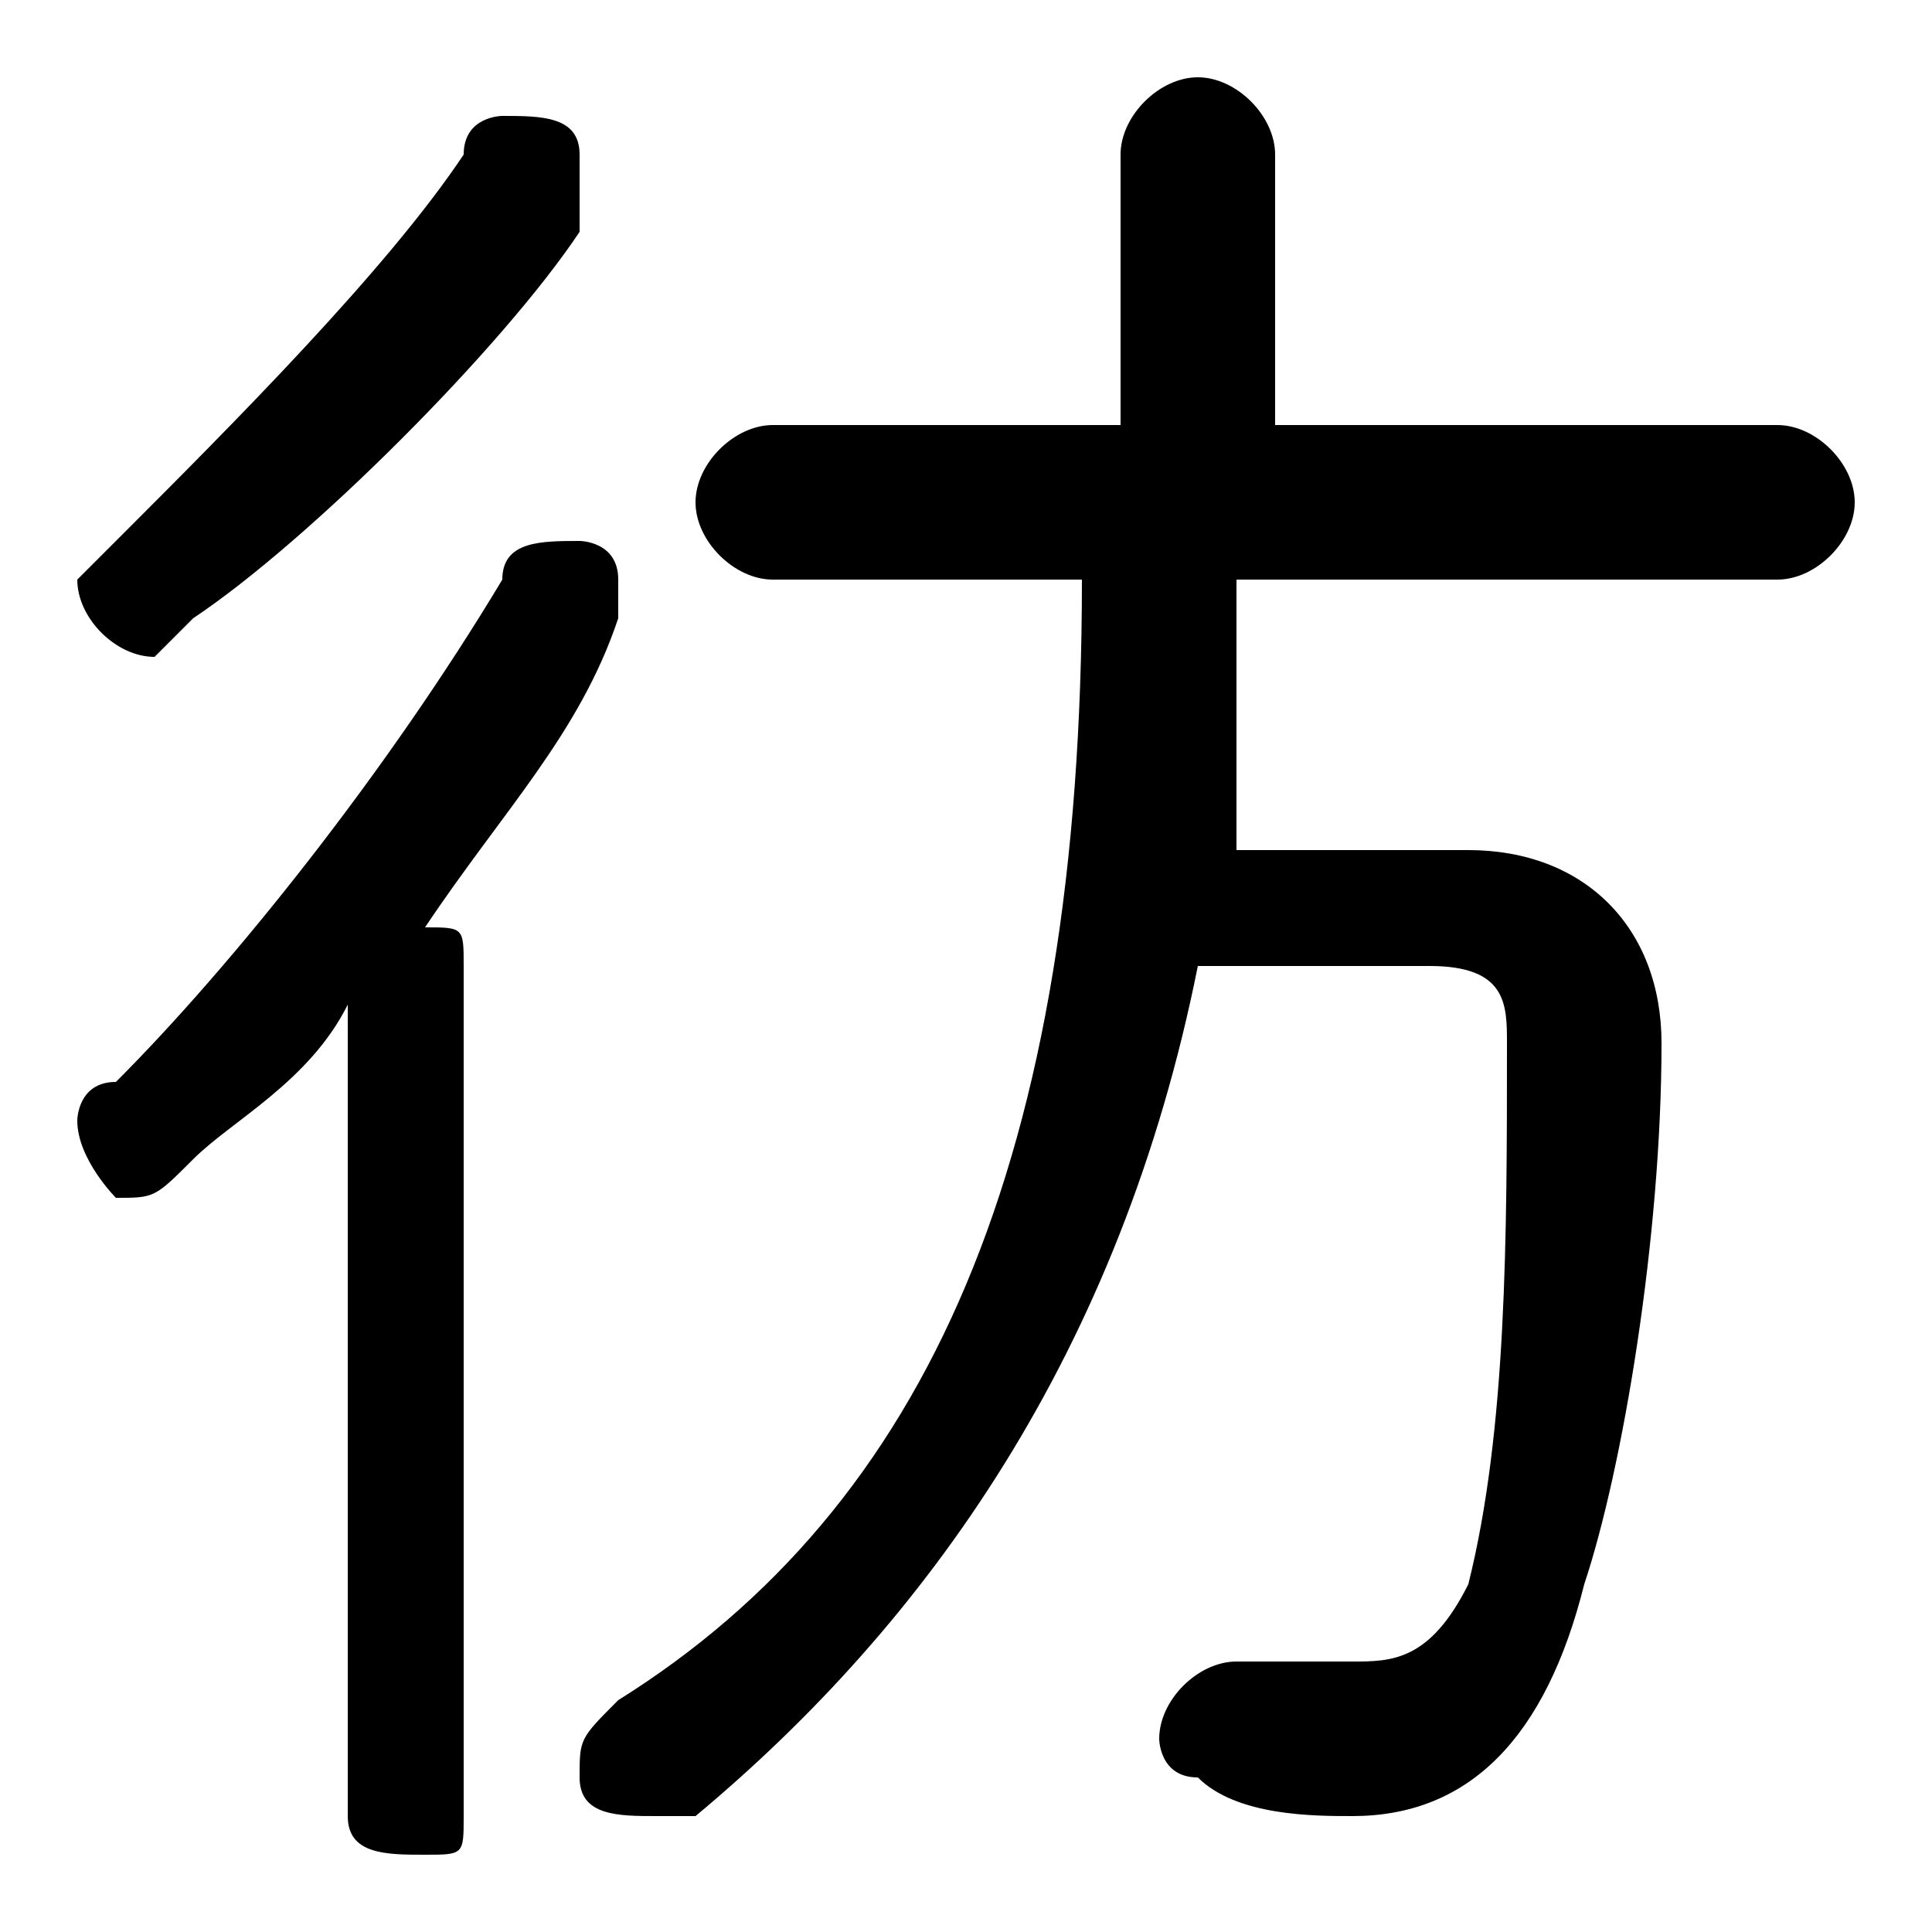 <svg xmlns="http://www.w3.org/2000/svg" viewBox="0 -44.0 50.0 50.0">
    <rect x="0" y="-44.0" width="50.0" height="50.0" fill="#808080" stroke="none"/>
    <g transform="scale(1, -1)">
        <!-- ボディの枠 -->
        <rect x="0" y="-6.0" width="50.0" height="50.0"
            stroke="white" fill="white"/>
        <!-- グリフ座標系の原点 -->
        <circle cx="0" cy="0" r="5" fill="white"/>
        <!-- グリフのアウトライン -->
        <g style="fill:black;stroke:#000000;stroke-width:0;stroke-linecap:round;stroke-linejoin:round;">
        <path d="M 28.0 29.0 C 28.0 14.0 24.0 5.0 16.0 -0.0 C 15.0 -1.0 15.0 -1.0 15.0 -2.0 C 15.0 -3.0 16.0 -3.0 17.0 -3.0 C 17.0 -3.0 17.0 -3.0 18.0 -3.0 C 24.0 2.0 29.0 9.0 31.0 19.0 L 37.0 19.0 C 39.0 19.0 39.0 18.0 39.0 17.0 C 39.0 12.0 39.0 7.0 38.0 3.0 C 37.0 1.0 36.0 1.0 35.0 1.0 C 34.0 1.0 33.0 1.0 32.0 1.0 C 31.0 1.0 30.0 0.0 30.0 -1.0 C 30.0 -1.0 30.0 -2.0 31.0 -2.0 C 32.0 -3.0 34.0 -3.0 35.0 -3.0 C 38.0 -3.0 40.0 -1.0 41.0 3.0 C 42.0 6.0 43.0 12.0 43.0 17.0 C 43.0 20.0 41.0 22.0 38.0 22.0 L 32.0 22.0 C 32.0 24.0 32.0 27.0 32.0 29.0 L 46.0 29.0 C 47.0 29.0 48.0 30.0 48.0 31.0 C 48.0 32.0 47.0 33.0 46.0 33.0 L 33.0 33.0 L 33.0 40.0 C 33.0 41.0 32.0 42.0 31.0 42.0 C 30.0 42.0 29.0 41.0 29.0 40.0 L 29.0 33.0 L 20.0 33.0 C 19.0 33.0 18.0 32.0 18.0 31.0 C 18.0 30.0 19.0 29.0 20.0 29.0 Z M 9.0 -3.0 C 9.0 -4.0 10.0 -4.0 11.0 -4.0 C 12.0 -4.0 12.0 -4.0 12.0 -3.0 L 12.0 19.0 C 12.0 20.0 12.0 20.0 11.0 20.0 C 13.0 23.0 15.0 25.0 16.0 28.0 C 16.0 28.0 16.0 28.0 16.0 29.0 C 16.0 30.0 15.0 30.0 15.0 30.0 C 14.0 30.0 13.0 30.0 13.0 29.0 C 10.0 24.0 6.0 19.0 3.0 16.0 C 2.0 16.0 2.0 15.0 2.0 15.0 C 2.0 14.0 3.0 13.0 3.0 13.0 C 4.0 13.0 4.0 13.0 5.0 14.0 C 6.0 15.0 8.0 16.0 9.0 18.0 Z M 12.0 40.0 C 10.0 37.0 6.0 33.0 3.0 30.0 C 3.0 30.0 2.0 29.0 2.0 29.0 C 2.0 28.0 3.0 27.0 4.0 27.0 C 4.0 27.0 5.0 28.0 5.0 28.0 C 8.0 30.0 13.0 35.0 15.0 38.0 C 15.0 39.0 15.0 39.0 15.0 40.0 C 15.0 41.0 14.0 41.0 13.0 41.0 C 13.0 41.0 12.0 41.0 12.0 40.0 Z"/>
    </g>
    </g>
</svg>
